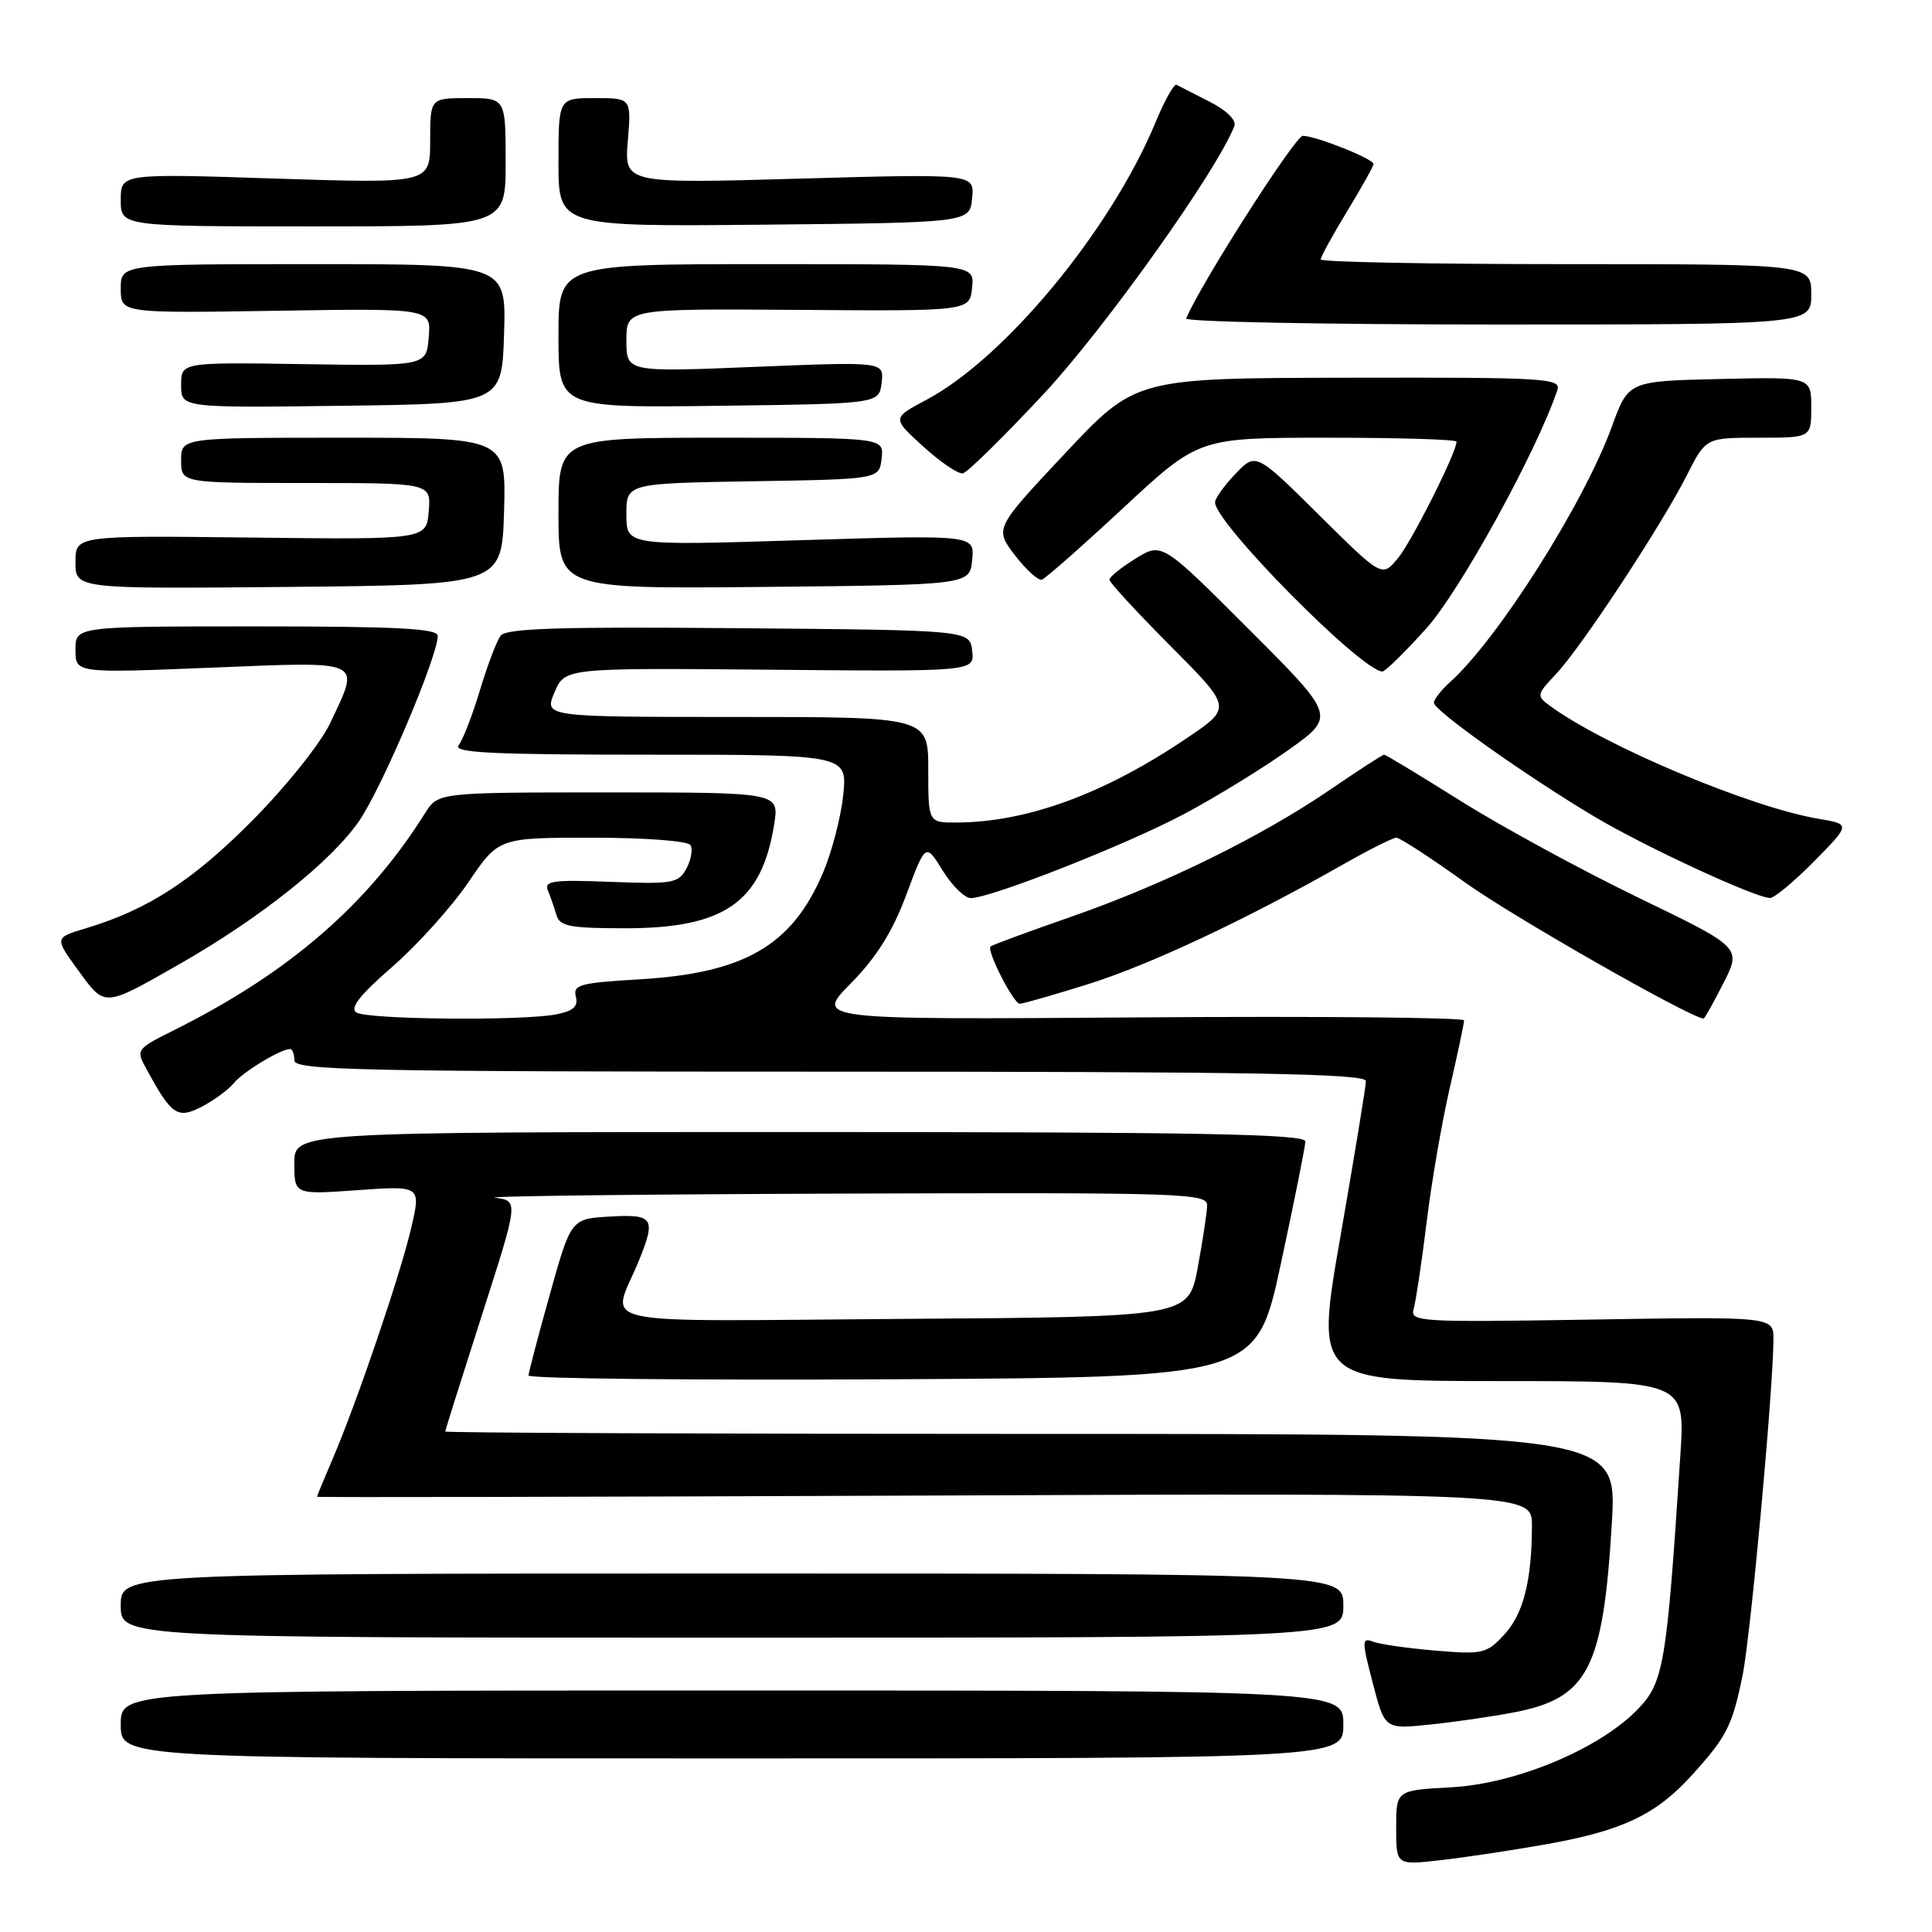 <?xml version="1.0" encoding="UTF-8" standalone="no"?>
<!DOCTYPE svg PUBLIC "-//W3C//DTD SVG 1.1//EN" "http://www.w3.org/Graphics/SVG/1.1/DTD/svg11.dtd" >
<svg xmlns="http://www.w3.org/2000/svg" xmlns:xlink="http://www.w3.org/1999/xlink" version="1.1" viewBox="0 0 256 256">
 <g >
 <path fill="currentColor"
d=" M 204.91 244.37 C 215.01 242.57 219.45 240.46 224.24 235.16 C 228.83 230.07 229.53 228.69 230.90 222.00 C 231.96 216.86 234.96 184.17 234.99 177.48 C 235.00 174.46 235.00 174.46 210.90 174.85 C 187.74 175.22 186.81 175.16 187.33 173.37 C 187.62 172.34 188.39 167.22 189.03 162.00 C 189.66 156.78 191.04 148.77 192.09 144.21 C 193.14 139.65 194.00 135.60 194.00 135.21 C 194.00 134.82 174.65 134.64 150.99 134.81 C 107.98 135.12 107.98 135.12 112.74 130.30 C 116.12 126.87 118.25 123.49 120.08 118.59 C 122.65 111.70 122.65 111.70 124.91 115.35 C 126.15 117.36 127.82 119.00 128.63 119.00 C 131.30 119.00 149.40 111.87 157.00 107.81 C 161.12 105.61 167.31 101.81 170.75 99.36 C 177.00 94.90 177.00 94.90 165.48 83.38 C 153.96 71.86 153.96 71.86 150.48 74.01 C 148.57 75.19 147.00 76.45 147.00 76.81 C 147.00 77.17 150.65 81.13 155.11 85.61 C 163.23 93.77 163.23 93.77 157.36 97.74 C 146.40 105.17 136.12 108.95 126.75 108.99 C 123.00 109.00 123.00 109.00 123.00 102.00 C 123.00 95.00 123.00 95.00 97.55 95.00 C 72.10 95.00 72.10 95.00 73.47 91.75 C 74.85 88.50 74.85 88.50 101.99 88.74 C 129.13 88.99 129.13 88.99 128.82 86.24 C 128.50 83.50 128.50 83.50 97.88 83.24 C 74.12 83.03 67.06 83.25 66.33 84.24 C 65.81 84.93 64.57 88.20 63.58 91.50 C 62.59 94.80 61.32 98.06 60.77 98.75 C 59.96 99.74 65.14 100.00 86.02 100.00 C 112.28 100.00 112.28 100.00 111.73 105.36 C 111.42 108.31 110.20 112.99 109.01 115.75 C 104.89 125.34 98.59 128.96 84.67 129.77 C 76.88 130.23 75.90 130.49 76.30 132.04 C 76.64 133.35 75.99 133.95 73.75 134.40 C 69.32 135.29 48.71 135.10 47.22 134.16 C 46.31 133.58 47.69 131.83 52.00 128.09 C 55.32 125.19 59.85 120.16 62.06 116.91 C 66.07 111.00 66.07 111.00 78.48 111.00 C 85.49 111.00 91.14 111.43 91.49 111.98 C 91.82 112.52 91.58 113.91 90.96 115.08 C 89.91 117.03 89.15 117.17 80.90 116.85 C 73.27 116.55 72.07 116.72 72.60 118.00 C 72.95 118.83 73.45 120.29 73.73 121.25 C 74.16 122.74 75.50 123.00 82.87 123.00 C 96.00 123.00 100.93 119.56 102.58 109.24 C 103.26 105.00 103.26 105.00 80.65 105.00 C 58.05 105.00 58.05 105.00 56.32 107.75 C 48.75 119.83 38.33 128.86 23.24 136.41 C 17.97 139.05 17.97 139.05 19.47 141.77 C 22.76 147.80 23.52 148.30 26.74 146.64 C 28.34 145.81 30.26 144.40 31.00 143.50 C 32.26 141.98 37.20 139.00 38.45 139.00 C 38.75 139.00 39.00 139.68 39.00 140.50 C 39.00 141.82 47.56 142.00 110.00 142.00 C 166.14 142.00 181.00 142.26 180.99 143.25 C 180.99 143.94 179.47 153.16 177.63 163.75 C 174.27 183.00 174.27 183.00 198.78 183.00 C 223.29 183.00 223.29 183.00 222.66 192.75 C 220.84 220.64 220.46 222.93 217.00 226.50 C 211.90 231.76 200.86 236.37 192.25 236.83 C 185.00 237.22 185.00 237.22 185.00 242.18 C 185.00 247.14 185.00 247.14 190.75 246.50 C 193.91 246.15 200.29 245.19 204.91 244.37 Z  M 178.00 228.50 C 178.00 224.00 178.00 224.00 97.00 224.00 C 16.00 224.00 16.00 224.00 16.00 228.50 C 16.00 233.00 16.00 233.00 97.00 233.00 C 178.00 233.00 178.00 233.00 178.00 228.50 Z  M 200.66 226.89 C 210.44 225.00 212.43 221.13 213.58 201.75 C 214.27 190.00 214.27 190.00 136.64 190.00 C 93.94 190.00 59.00 189.86 59.00 189.68 C 59.00 189.51 61.19 182.56 63.86 174.24 C 68.72 159.11 68.72 159.11 65.61 158.71 C 63.90 158.50 84.44 158.25 111.25 158.16 C 157.09 158.01 160.00 158.10 159.95 159.75 C 159.93 160.71 159.36 164.43 158.70 168.00 C 157.48 174.50 157.48 174.50 119.67 174.76 C 77.09 175.06 81.02 175.91 84.62 167.13 C 86.96 161.41 86.61 160.86 80.83 161.20 C 75.66 161.50 75.66 161.50 72.86 171.50 C 71.32 177.00 70.05 181.84 70.03 182.26 C 70.01 182.68 91.71 182.90 118.24 182.76 C 166.48 182.50 166.48 182.50 169.71 167.50 C 171.49 159.25 172.95 151.94 172.97 151.25 C 172.99 150.26 158.95 150.00 106.00 150.00 C 39.00 150.00 39.00 150.00 39.00 154.15 C 39.00 158.30 39.00 158.30 47.40 157.70 C 55.80 157.11 55.80 157.11 54.46 162.81 C 52.98 169.10 47.29 185.82 44.07 193.33 C 42.93 195.99 42.00 198.24 42.00 198.33 C 42.00 198.42 78.22 198.35 122.50 198.17 C 203.00 197.84 203.00 197.84 202.99 202.17 C 202.97 209.49 201.85 213.87 199.29 216.63 C 196.98 219.12 196.44 219.24 190.17 218.71 C 186.50 218.40 182.78 217.87 181.90 217.52 C 180.44 216.96 180.44 217.42 181.90 223.02 C 183.49 229.14 183.49 229.14 189.50 228.51 C 192.80 228.17 197.82 227.44 200.66 226.89 Z  M 178.00 212.75 C 178.00 208.50 178.00 208.50 97.00 208.50 C 16.00 208.50 16.00 208.50 16.00 212.75 C 16.00 217.00 16.00 217.00 97.00 217.00 C 178.00 217.00 178.00 217.00 178.00 212.75 Z  M 228.36 130.28 C 230.76 125.55 230.76 125.55 217.06 118.93 C 209.53 115.28 198.96 109.53 193.58 106.15 C 188.19 102.77 183.62 100.00 183.41 100.00 C 183.19 100.00 180.01 102.06 176.33 104.58 C 167.16 110.85 154.33 117.16 141.95 121.47 C 136.26 123.45 131.44 125.23 131.25 125.41 C 130.70 125.96 134.30 133.00 135.13 133.00 C 135.55 133.00 139.63 131.83 144.20 130.40 C 152.30 127.86 165.05 121.88 177.85 114.61 C 181.34 112.62 184.57 111.00 185.03 111.00 C 185.49 111.00 189.61 113.69 194.19 116.97 C 200.37 121.41 223.71 134.73 225.73 134.97 C 225.86 134.99 227.04 132.87 228.36 130.28 Z  M 23.69 127.80 C 34.42 121.70 43.96 114.09 47.60 108.76 C 50.66 104.28 58.01 86.96 58.00 84.25 C 58.00 83.28 52.53 83.00 34.00 83.00 C 10.00 83.00 10.00 83.00 10.00 86.10 C 10.00 89.20 10.00 89.20 28.00 88.47 C 48.45 87.65 47.74 87.32 43.78 95.76 C 42.53 98.43 38.06 104.04 33.53 108.63 C 25.60 116.65 19.58 120.55 11.36 123.01 C 7.22 124.25 7.22 124.25 10.36 128.57 C 13.94 133.49 13.70 133.50 23.69 127.80 Z  M 240.40 114.11 C 245.22 109.21 245.22 109.21 240.94 108.49 C 231.93 106.97 212.61 98.84 205.38 93.53 C 203.57 92.20 203.60 92.05 206.17 89.32 C 209.50 85.82 220.11 69.69 223.51 62.99 C 226.03 58.00 226.03 58.00 233.02 58.00 C 240.00 58.00 240.00 58.00 240.00 53.97 C 240.00 49.94 240.00 49.94 227.89 50.22 C 215.77 50.50 215.77 50.50 213.59 56.50 C 209.89 66.68 198.48 84.70 192.12 90.40 C 190.95 91.45 190.00 92.68 190.00 93.13 C 190.00 94.14 202.20 102.80 211.19 108.16 C 217.86 112.15 232.57 118.96 234.54 118.99 C 235.11 118.99 237.74 116.80 240.40 114.11 Z  M 189.01 83.25 C 193.45 78.31 203.56 59.94 206.34 51.75 C 206.90 50.11 205.17 50.00 178.72 50.05 C 150.50 50.10 150.50 50.10 141.14 60.06 C 131.78 70.03 131.78 70.03 134.48 73.57 C 135.97 75.51 137.58 76.97 138.06 76.80 C 138.55 76.64 143.42 72.34 148.90 67.25 C 158.85 58.00 158.85 58.00 175.93 58.00 C 185.32 58.00 193.00 58.23 193.00 58.52 C 193.00 59.96 187.03 71.82 185.21 74.00 C 183.12 76.50 183.12 76.50 174.77 68.23 C 166.42 59.96 166.42 59.96 163.71 62.78 C 162.22 64.34 161.00 66.04 161.00 66.56 C 161.00 69.30 180.37 88.88 183.17 88.98 C 183.54 88.99 186.17 86.41 189.01 83.25 Z  M 66.79 67.75 C 67.07 58.00 67.07 58.00 45.54 58.00 C 24.00 58.00 24.00 58.00 24.00 61.00 C 24.00 64.00 24.00 64.00 40.56 64.00 C 57.12 64.00 57.12 64.00 56.81 67.75 C 56.50 71.50 56.50 71.50 33.25 71.23 C 10.00 70.96 10.00 70.96 10.00 74.49 C 10.00 78.03 10.00 78.03 38.25 77.77 C 66.50 77.50 66.50 77.50 66.79 67.75 Z  M 128.82 74.18 C 129.14 70.87 129.14 70.87 106.07 71.58 C 83.00 72.30 83.00 72.30 83.00 68.17 C 83.00 64.05 83.00 64.05 99.75 63.77 C 116.50 63.50 116.50 63.50 116.82 60.75 C 117.13 58.00 117.13 58.00 95.57 58.00 C 74.00 58.00 74.00 58.00 74.00 68.02 C 74.00 78.03 74.00 78.03 101.25 77.77 C 128.50 77.50 128.50 77.50 128.82 74.18 Z  M 138.33 52.16 C 146.44 43.45 161.31 22.56 163.56 16.70 C 163.86 15.93 162.53 14.62 160.28 13.48 C 158.20 12.42 156.23 11.41 155.90 11.24 C 155.57 11.07 154.31 13.31 153.11 16.22 C 147.20 30.46 133.18 47.44 122.75 52.98 C 118.19 55.40 118.19 55.40 122.34 59.17 C 124.63 61.25 126.99 62.85 127.59 62.72 C 128.19 62.60 133.02 57.85 138.33 52.16 Z  M 66.79 44.25 C 67.08 35.00 67.08 35.00 41.54 35.00 C 16.00 35.00 16.00 35.00 16.00 38.25 C 16.00 41.50 16.00 41.50 36.56 41.18 C 57.13 40.85 57.13 40.85 56.81 44.68 C 56.50 48.50 56.50 48.50 40.25 48.25 C 24.00 48.00 24.00 48.00 24.00 51.02 C 24.00 54.04 24.00 54.04 45.25 53.77 C 66.50 53.50 66.50 53.50 66.79 44.25 Z  M 116.82 50.71 C 117.14 47.92 117.14 47.92 100.07 48.61 C 83.00 49.31 83.00 49.31 83.00 45.10 C 83.00 40.90 83.00 40.90 105.75 41.06 C 128.50 41.23 128.50 41.23 128.81 38.11 C 129.13 35.00 129.13 35.00 101.56 35.00 C 74.00 35.00 74.00 35.00 74.00 44.52 C 74.00 54.04 74.00 54.04 95.25 53.77 C 116.50 53.50 116.50 53.50 116.82 50.71 Z  M 240.00 39.00 C 240.00 35.00 240.00 35.00 207.50 35.00 C 189.62 35.00 175.00 34.72 175.00 34.38 C 175.00 34.04 176.57 31.17 178.50 28.00 C 180.43 24.83 182.00 22.01 182.00 21.73 C 182.00 21.05 174.33 18.00 172.63 18.00 C 171.62 18.00 159.09 37.61 157.17 42.20 C 156.98 42.64 175.55 43.00 198.42 43.00 C 240.00 43.00 240.00 43.00 240.00 39.00 Z  M 67.00 21.50 C 67.00 13.00 67.00 13.00 62.00 13.00 C 57.00 13.00 57.00 13.00 57.00 18.66 C 57.00 24.32 57.00 24.32 36.50 23.66 C 16.00 22.99 16.00 22.99 16.00 26.50 C 16.00 30.00 16.00 30.00 41.50 30.00 C 67.00 30.00 67.00 30.00 67.00 21.50 Z  M 128.81 26.26 C 129.13 23.02 129.13 23.02 105.93 23.67 C 82.73 24.33 82.73 24.33 83.19 18.66 C 83.66 13.00 83.66 13.00 78.83 13.00 C 74.00 13.00 74.00 13.00 74.00 21.52 C 74.00 30.03 74.00 30.03 101.25 29.77 C 128.50 29.50 128.50 29.50 128.81 26.26 Z "/>
</g>
</svg>